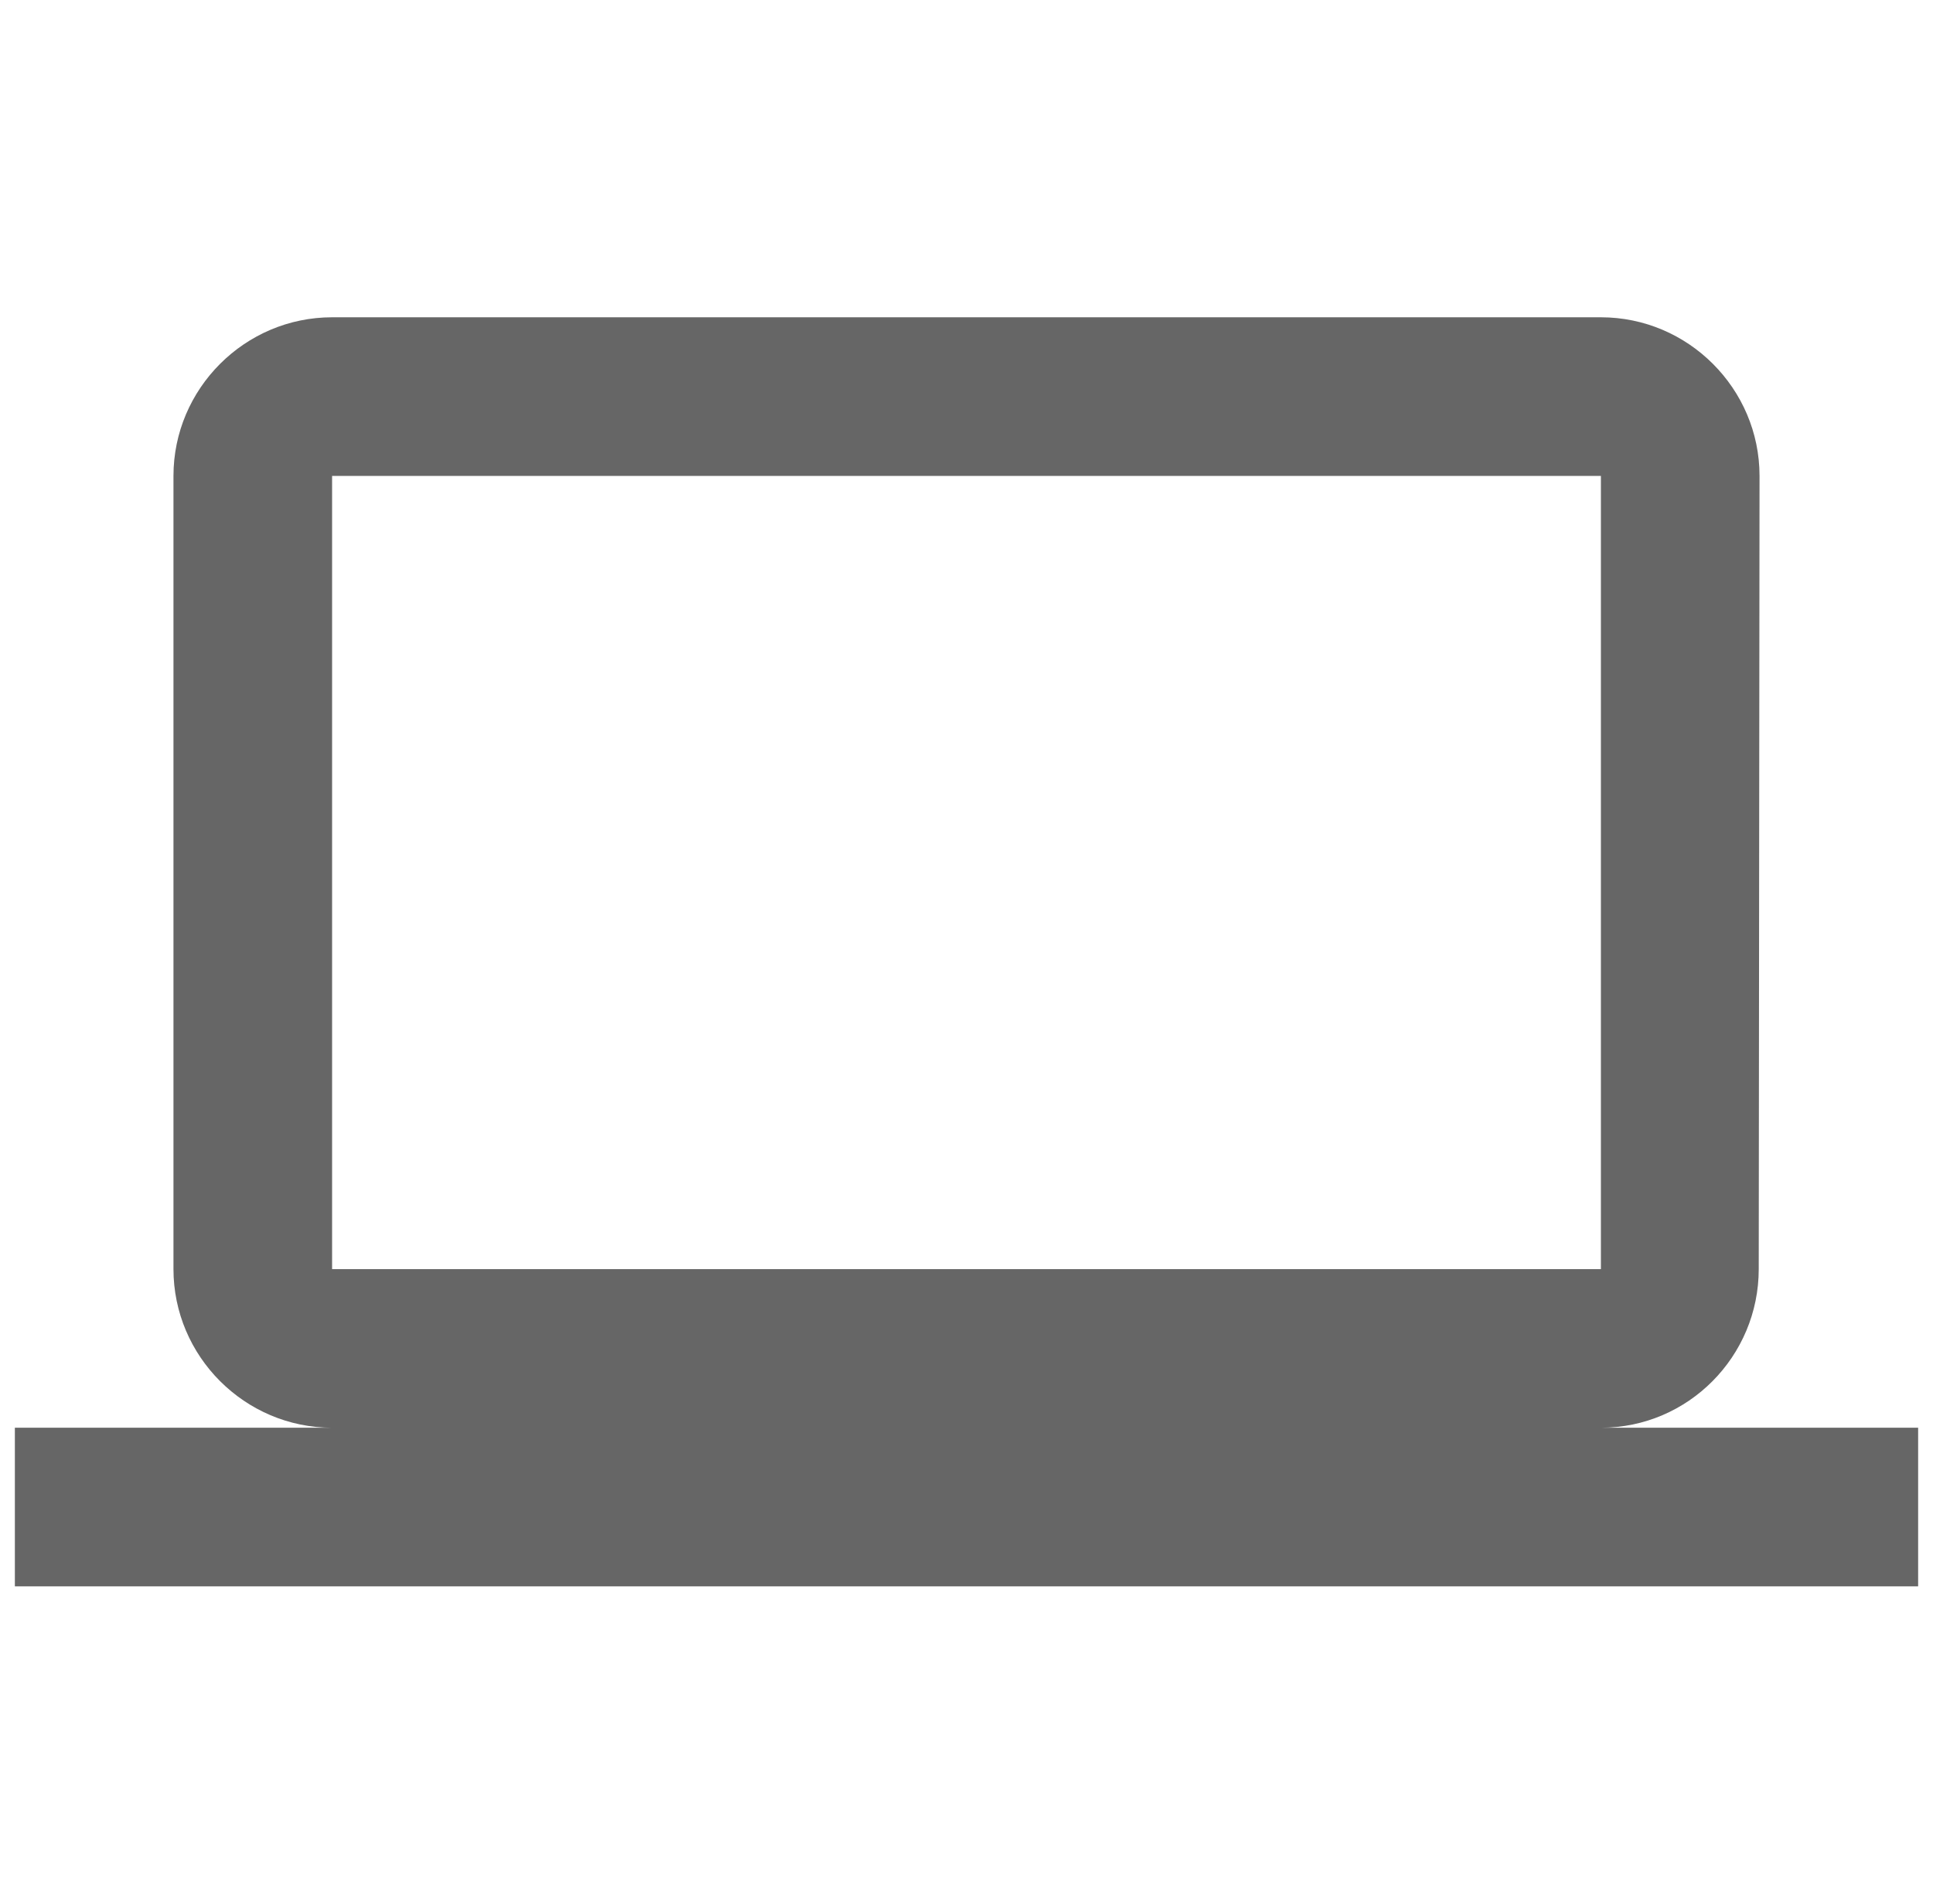 <svg width="65" height="64" viewBox="0 0 65 64" fill="none" xmlns="http://www.w3.org/2000/svg">
<g clip-path="url(#clip0)">
<path d="M53.833 48C56.767 48 59.14 45.6 59.14 42.667L59.167 16C59.167 13.067 56.767 10.667 53.833 10.667H11.167C8.233 10.667 5.833 13.067 5.833 16V42.667C5.833 45.6 8.233 48 11.167 48H0.5V53.333H64.5V48H53.833ZM11.167 16H53.833V42.667H11.167V16Z" fill="#666666"/>
</g>
<defs>
<clipPath id="clip0">
<rect width="64" height="64" fill="white" transform="translate(0.5)"/>
</clipPath>
</defs>
</svg>
